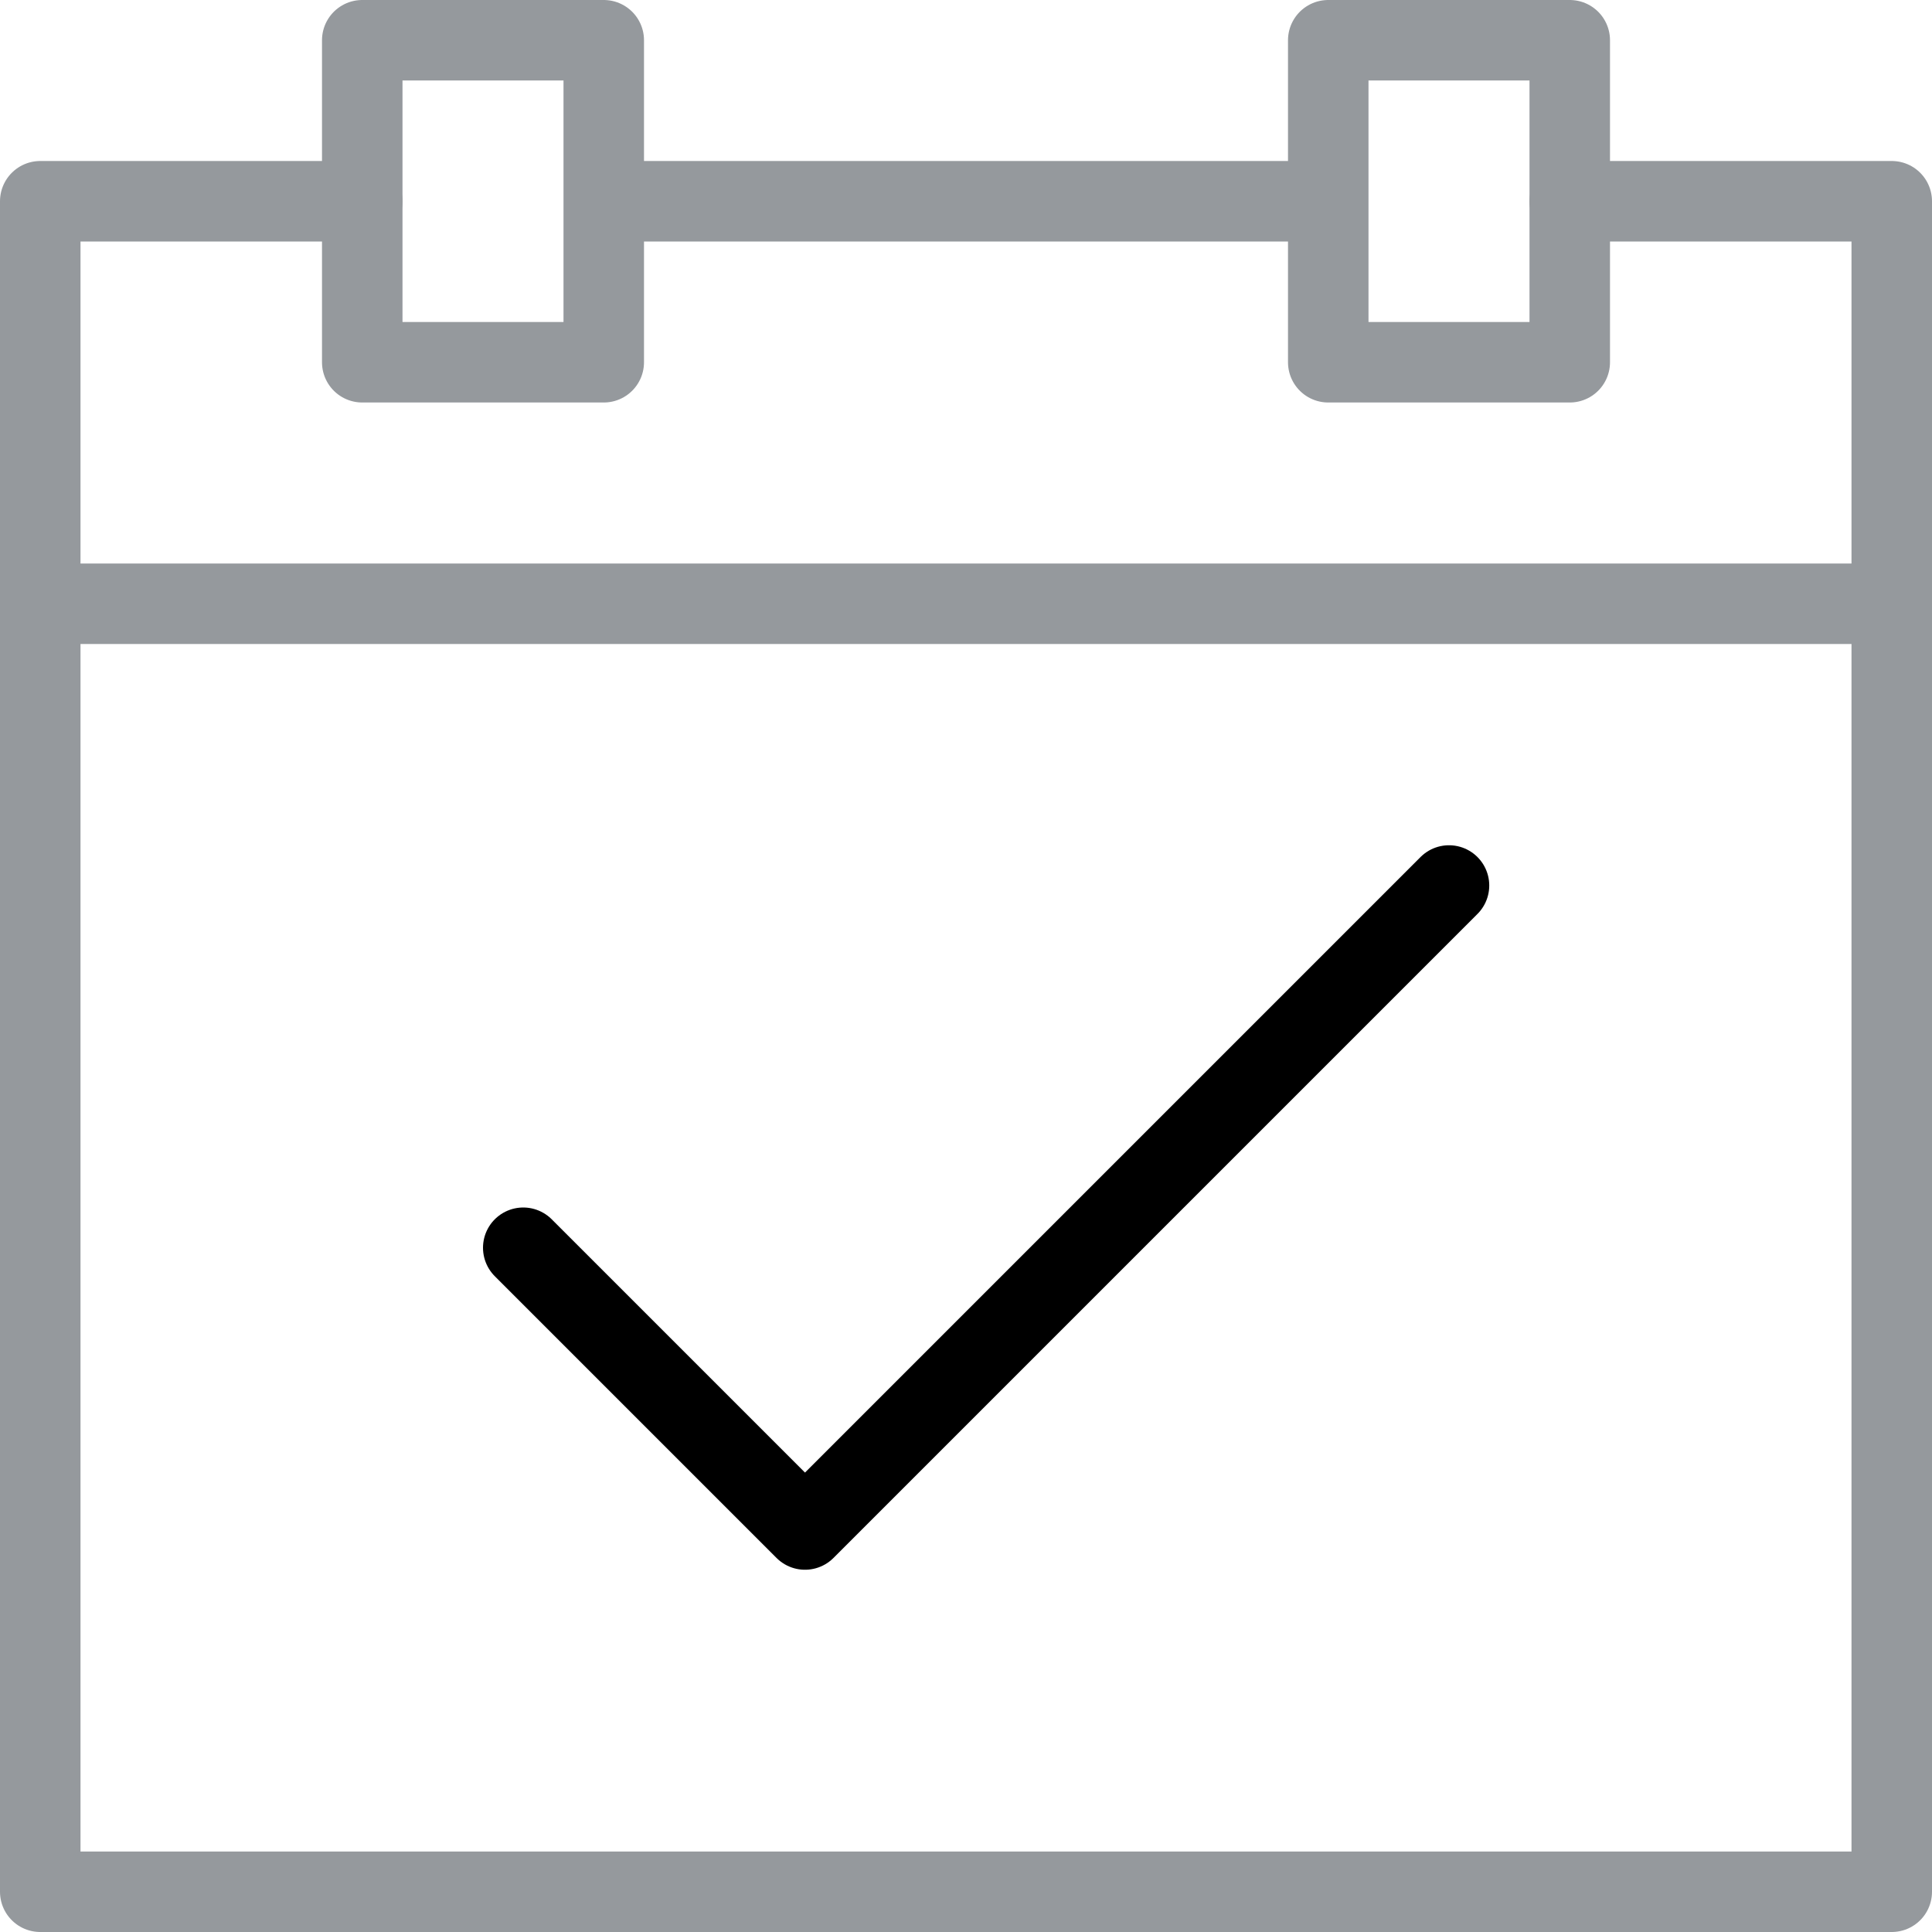 <svg xmlns="http://www.w3.org/2000/svg" viewBox="0 0 48 48"><g stroke-width="2" stroke-linecap="round" stroke-linejoin="round" fill="none" fill-rule="evenodd"><g stroke="#95999D"><path d="M9 5H1v42h46V5h-8"/><path d="M15 9H9V1h6zM39 9h-6V1h6zM15 5h18M1 15h46"/></g><path stroke="currentColor" d="M13 31l7 7 16-16"/></g></svg>